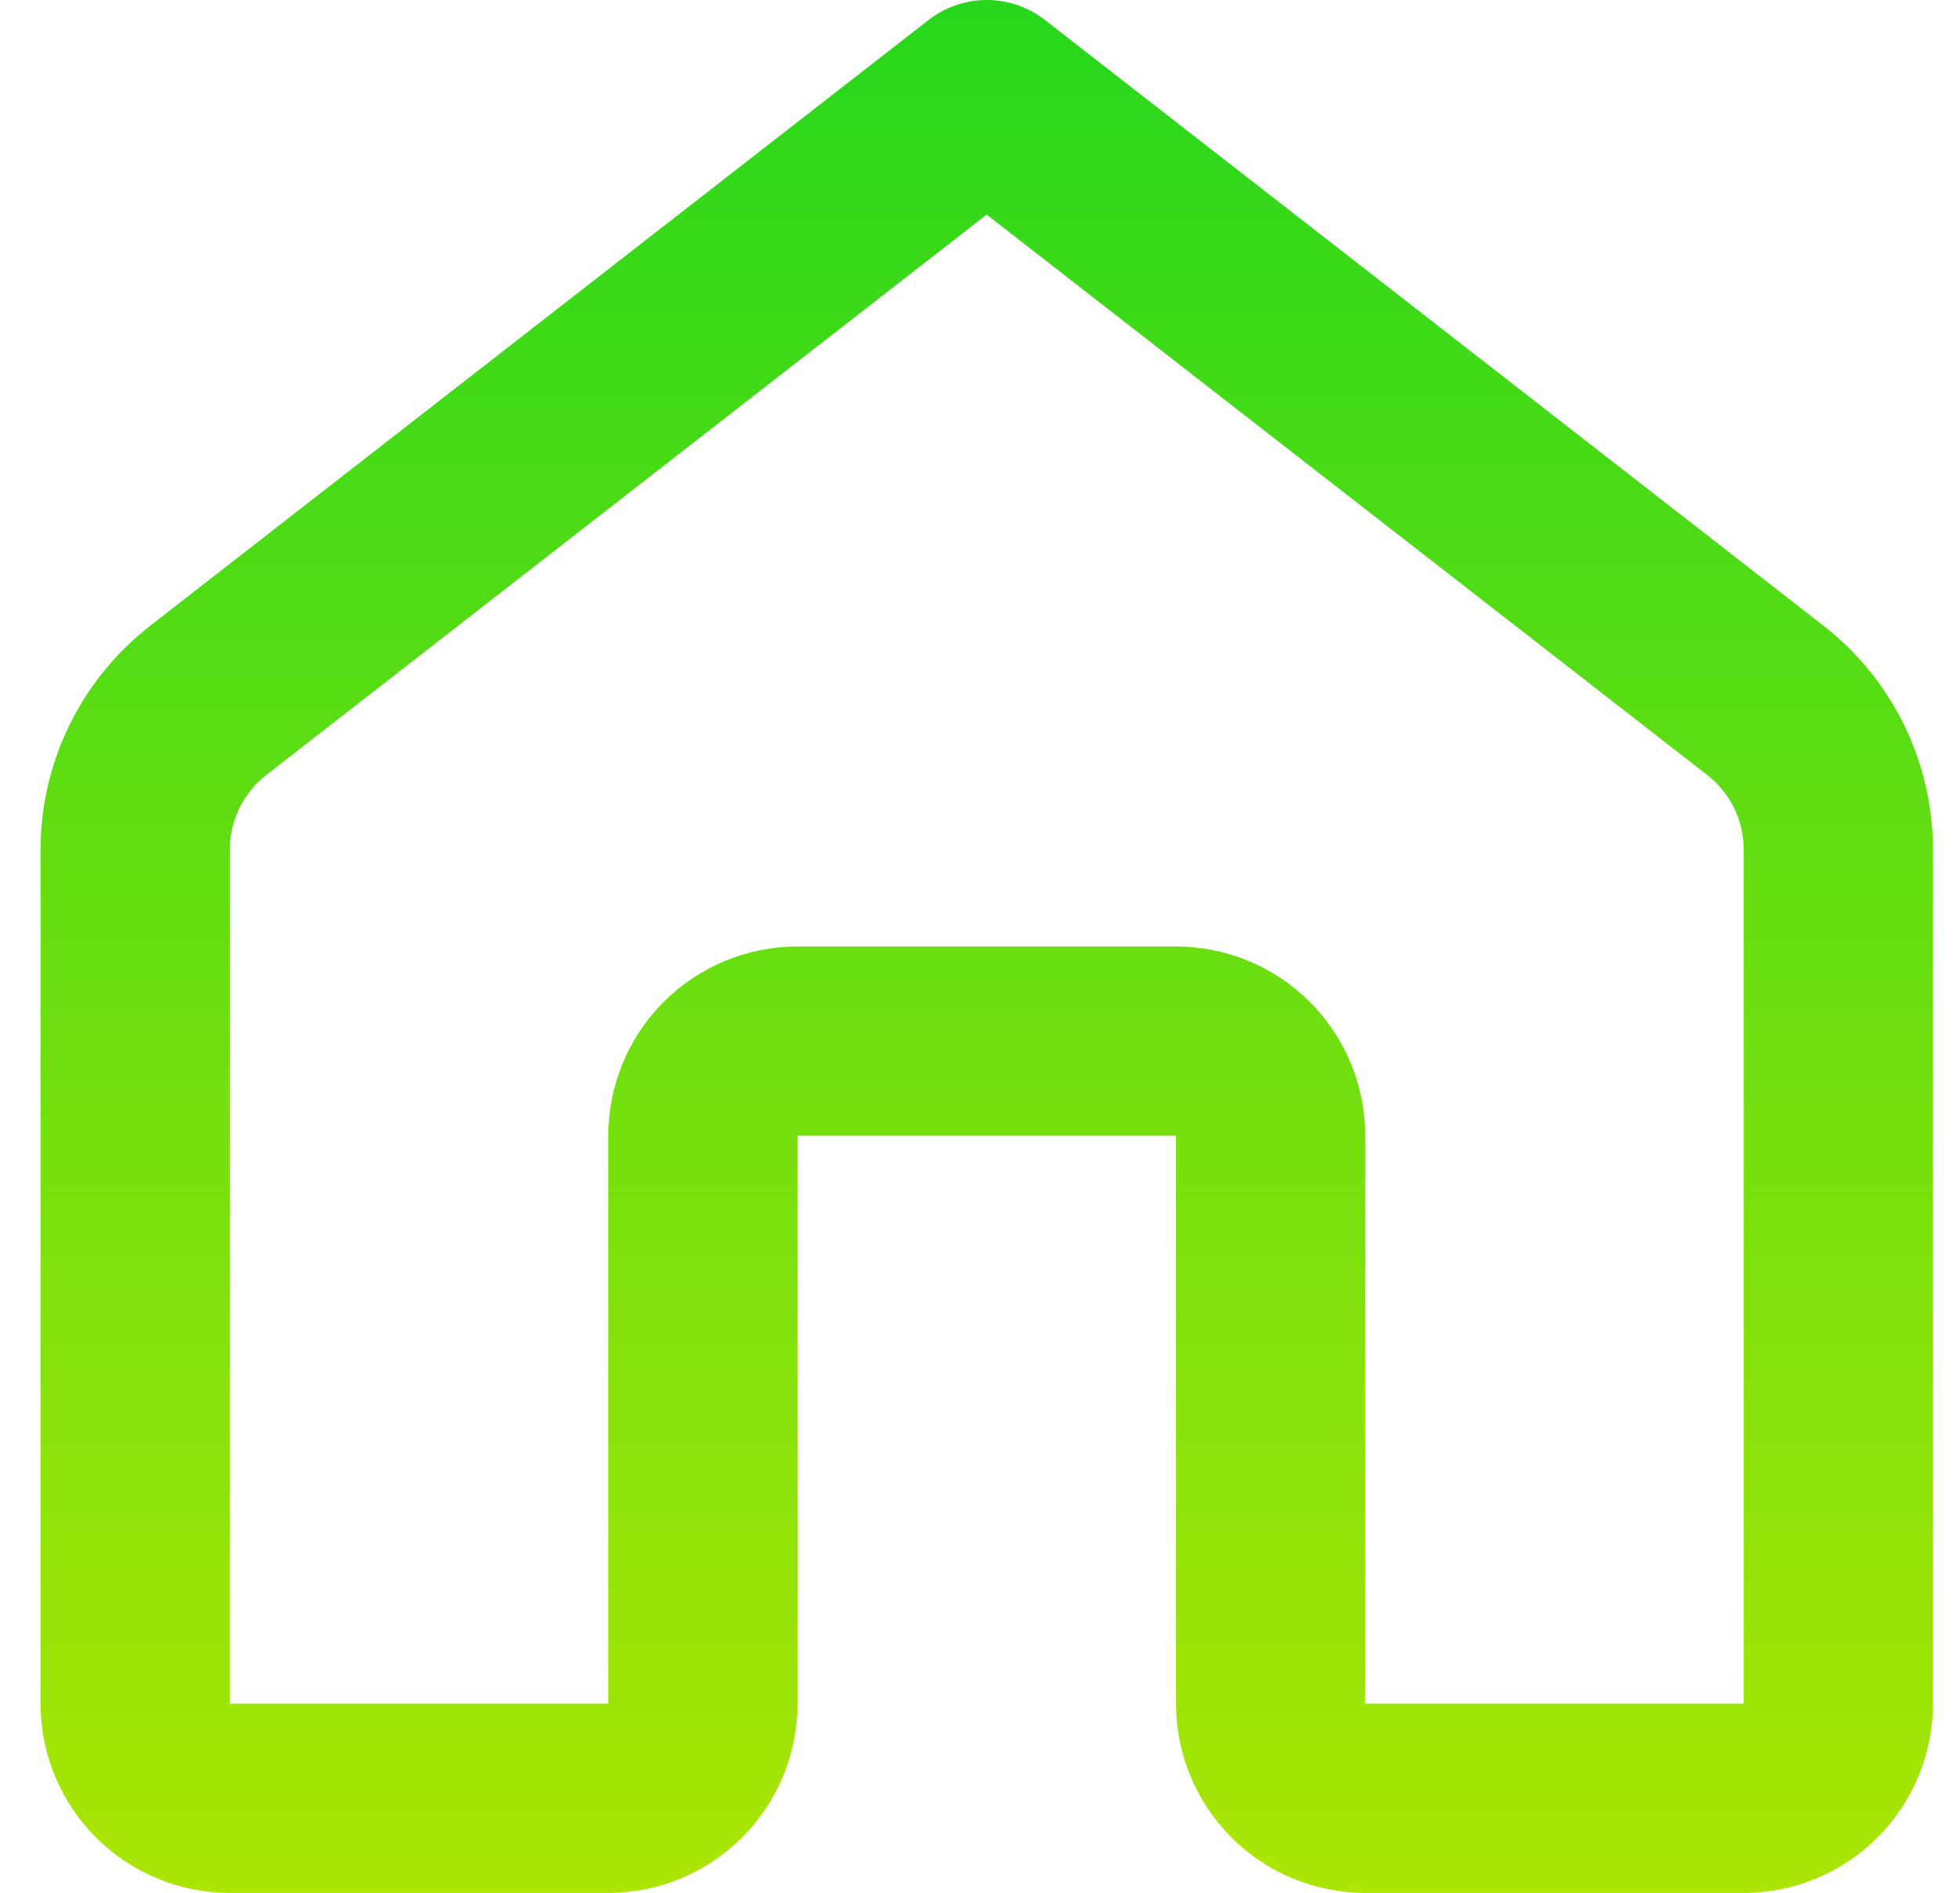 <svg width="29" height="28" viewBox="0 0 29 28" fill="none" xmlns="http://www.w3.org/2000/svg">
<path d="M13.74 0.295C13.986 0.104 14.289 0 14.6 0C14.911 0 15.214 0.104 15.46 0.295L26.979 9.255C27.484 9.648 27.893 10.151 28.174 10.726C28.455 11.301 28.6 11.933 28.6 12.573V25.201C28.6 25.944 28.305 26.656 27.78 27.181C27.255 27.706 26.543 28.001 25.8 28.001H20.2C19.457 28.001 18.745 27.706 18.22 27.181C17.695 26.656 17.4 25.944 17.4 25.201V16.801H11.8V25.201C11.8 25.944 11.505 26.656 10.98 27.181C10.455 27.706 9.743 28.001 9 28.001H3.4C2.657 28.001 1.945 27.706 1.42 27.181C0.895 26.656 0.6 25.944 0.6 25.201V12.573C0.6 11.274 1.199 10.053 2.224 9.255L13.74 0.295ZM14.6 3.173L3.94 11.464C3.772 11.595 3.635 11.764 3.541 11.956C3.448 12.148 3.399 12.359 3.4 12.573V25.201H9V16.801C9 16.058 9.295 15.346 9.82 14.821C10.345 14.296 11.057 14.001 11.8 14.001H17.4C18.143 14.001 18.855 14.296 19.38 14.821C19.905 15.346 20.2 16.058 20.2 16.801V25.201H25.8V12.573C25.801 12.359 25.752 12.148 25.659 11.956C25.565 11.764 25.428 11.595 25.26 11.464L14.6 3.176V3.173Z" fill="url(#paint0_linear_174_52)"/>
<defs>
<linearGradient id="paint0_linear_174_52" x1="14.6" y1="0" x2="14.6" y2="28.001" gradientUnits="userSpaceOnUse">
<stop stop-color="#27D71C"/>
<stop offset="1" stop-color="#ABE605"/>
</linearGradient>
</defs>
</svg>
